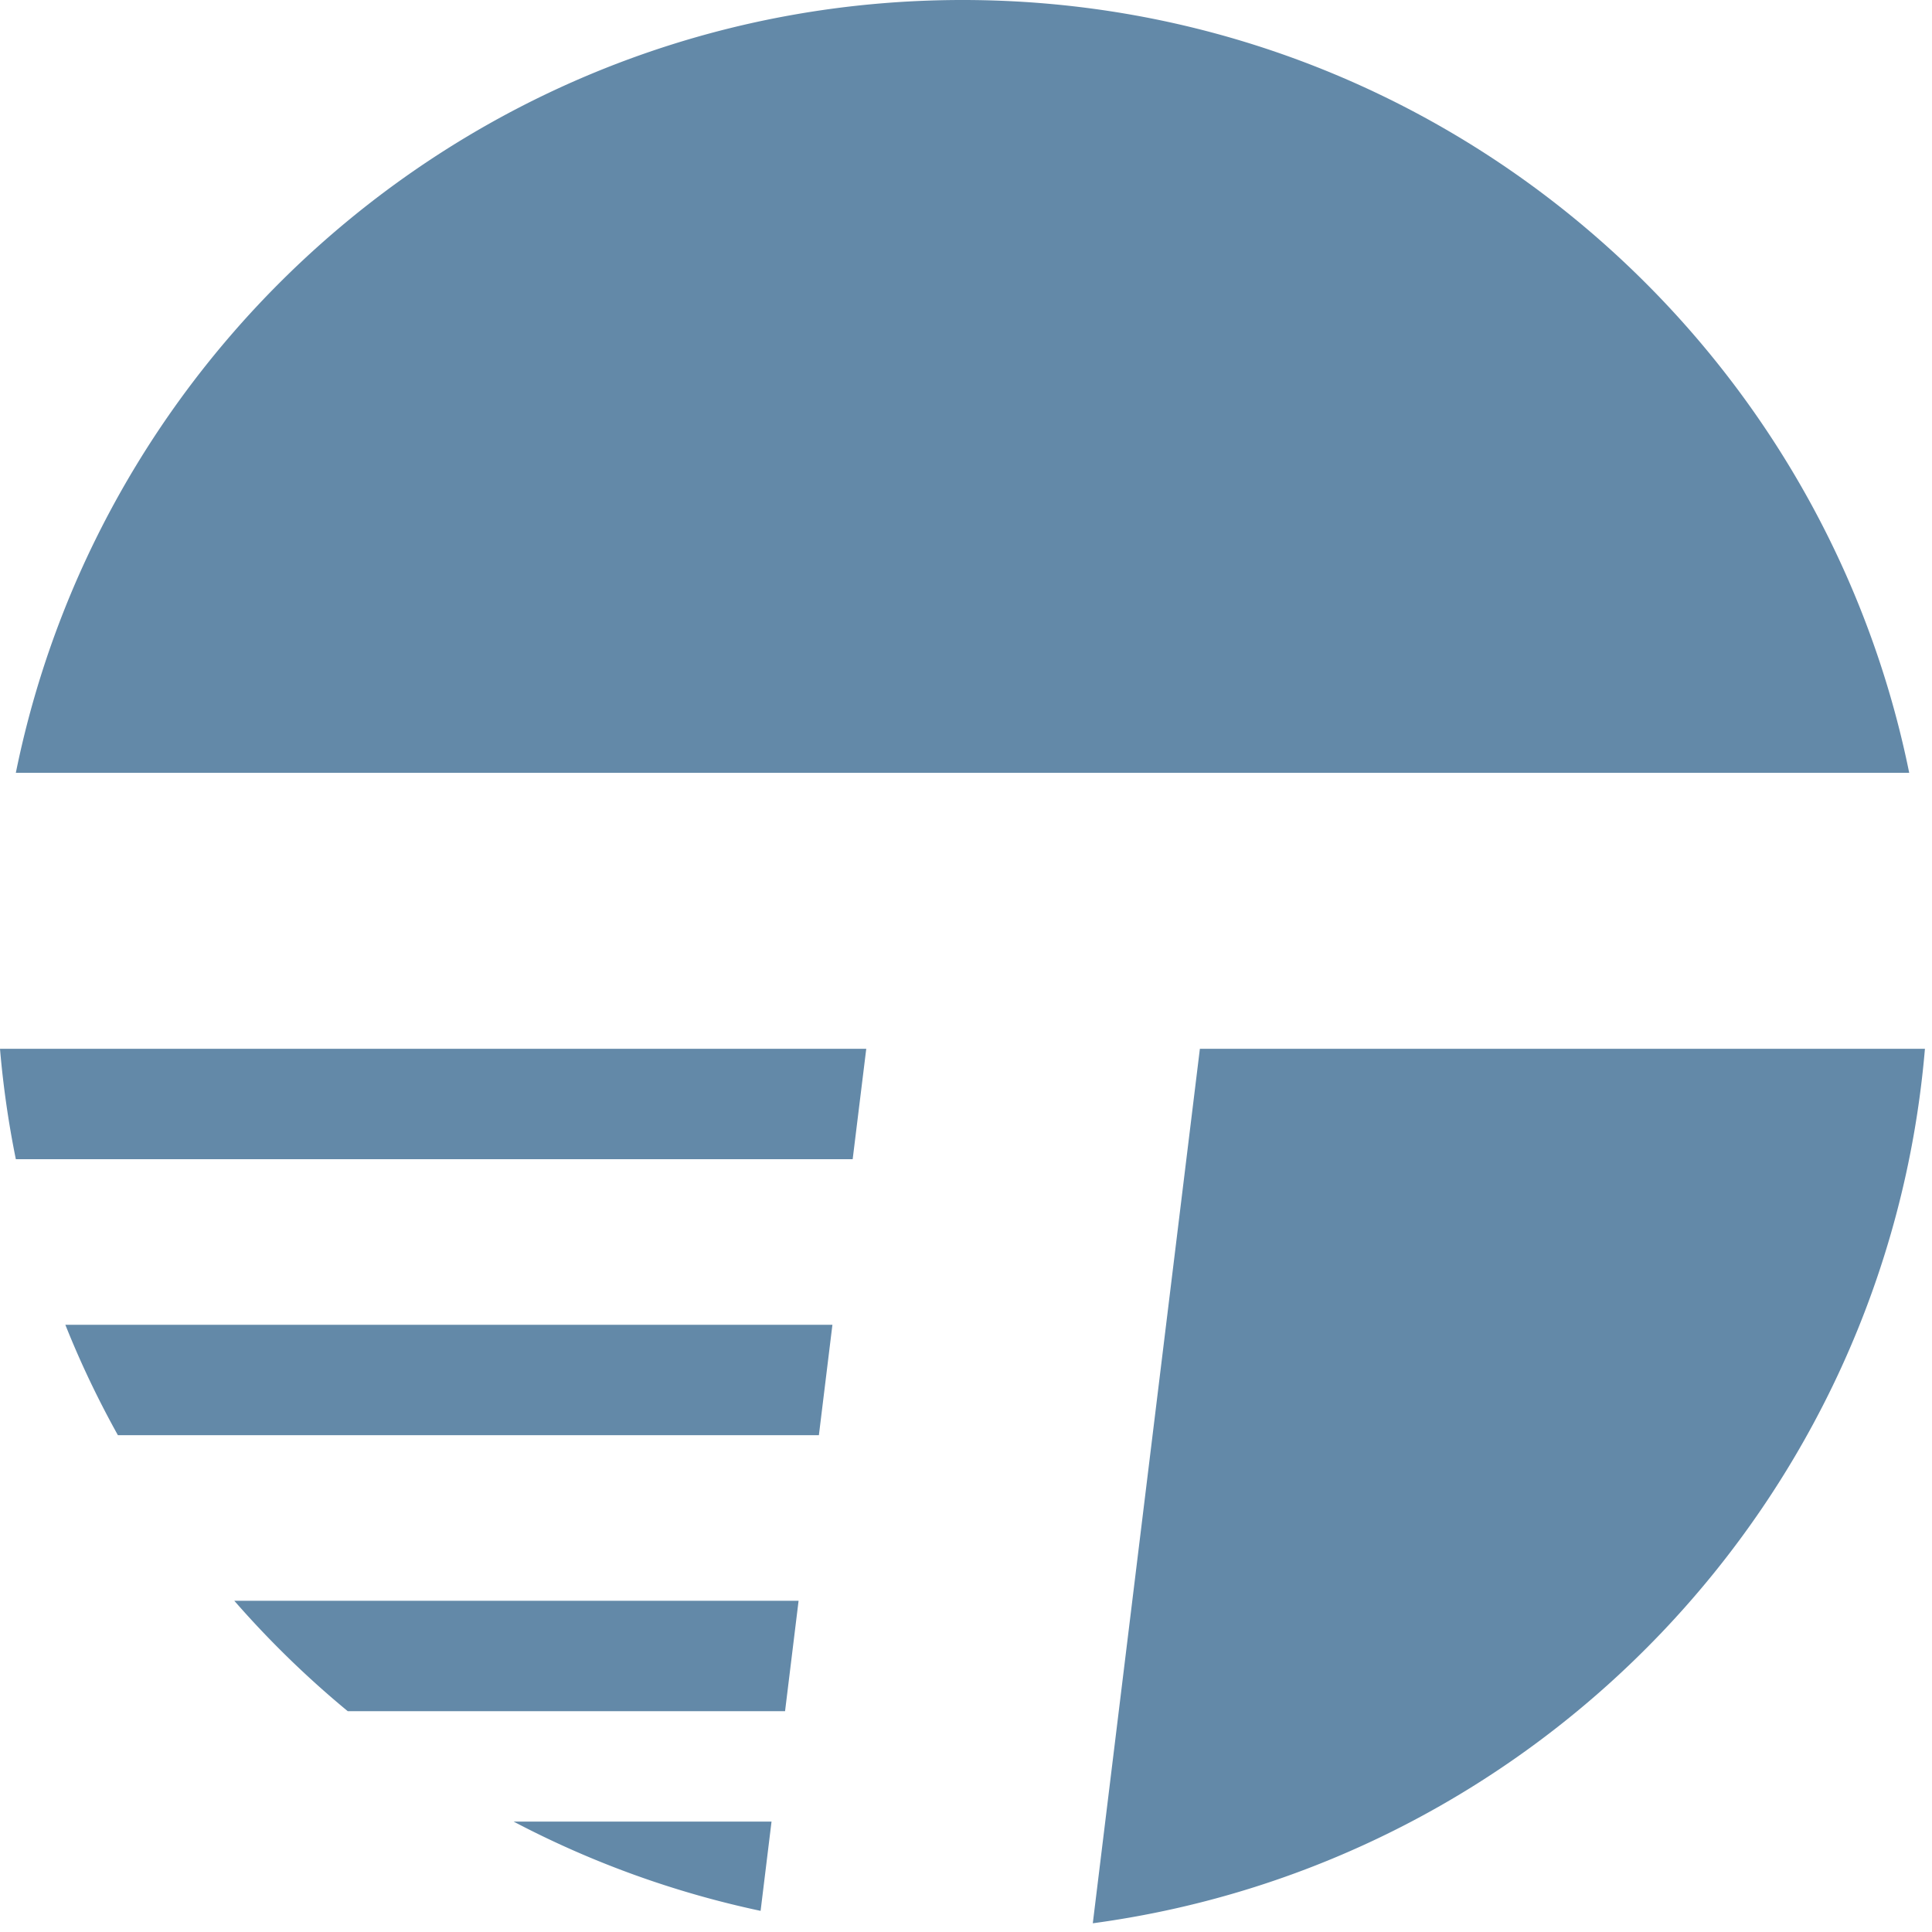 <svg width="35" height="35" fill="none" xmlns="http://www.w3.org/2000/svg"><path fill-rule="evenodd" clip-rule="evenodd" d="M34.873 19H21.737l-1.94 15.842C27.857 33.756 34.178 27.18 34.872 19ZM0 19h15.693l-.246 2H.287A17.49 17.49 0 0 1 0 19Zm1.184 5c.275.69.594 1.357.952 2h12.699l.245-2H1.184ZM6.3 31a17.605 17.605 0 0 1-2.055-2h10.222l-.245 2H6.3Zm3.005 2a17.374 17.374 0 0 0 4.474 1.617L13.977 33H9.305Zm25.282-19H.287C1.908 6.012 8.97 0 17.437 0c8.466 0 15.528 6.012 17.15 14Z" fill="#6389A8"/></svg>